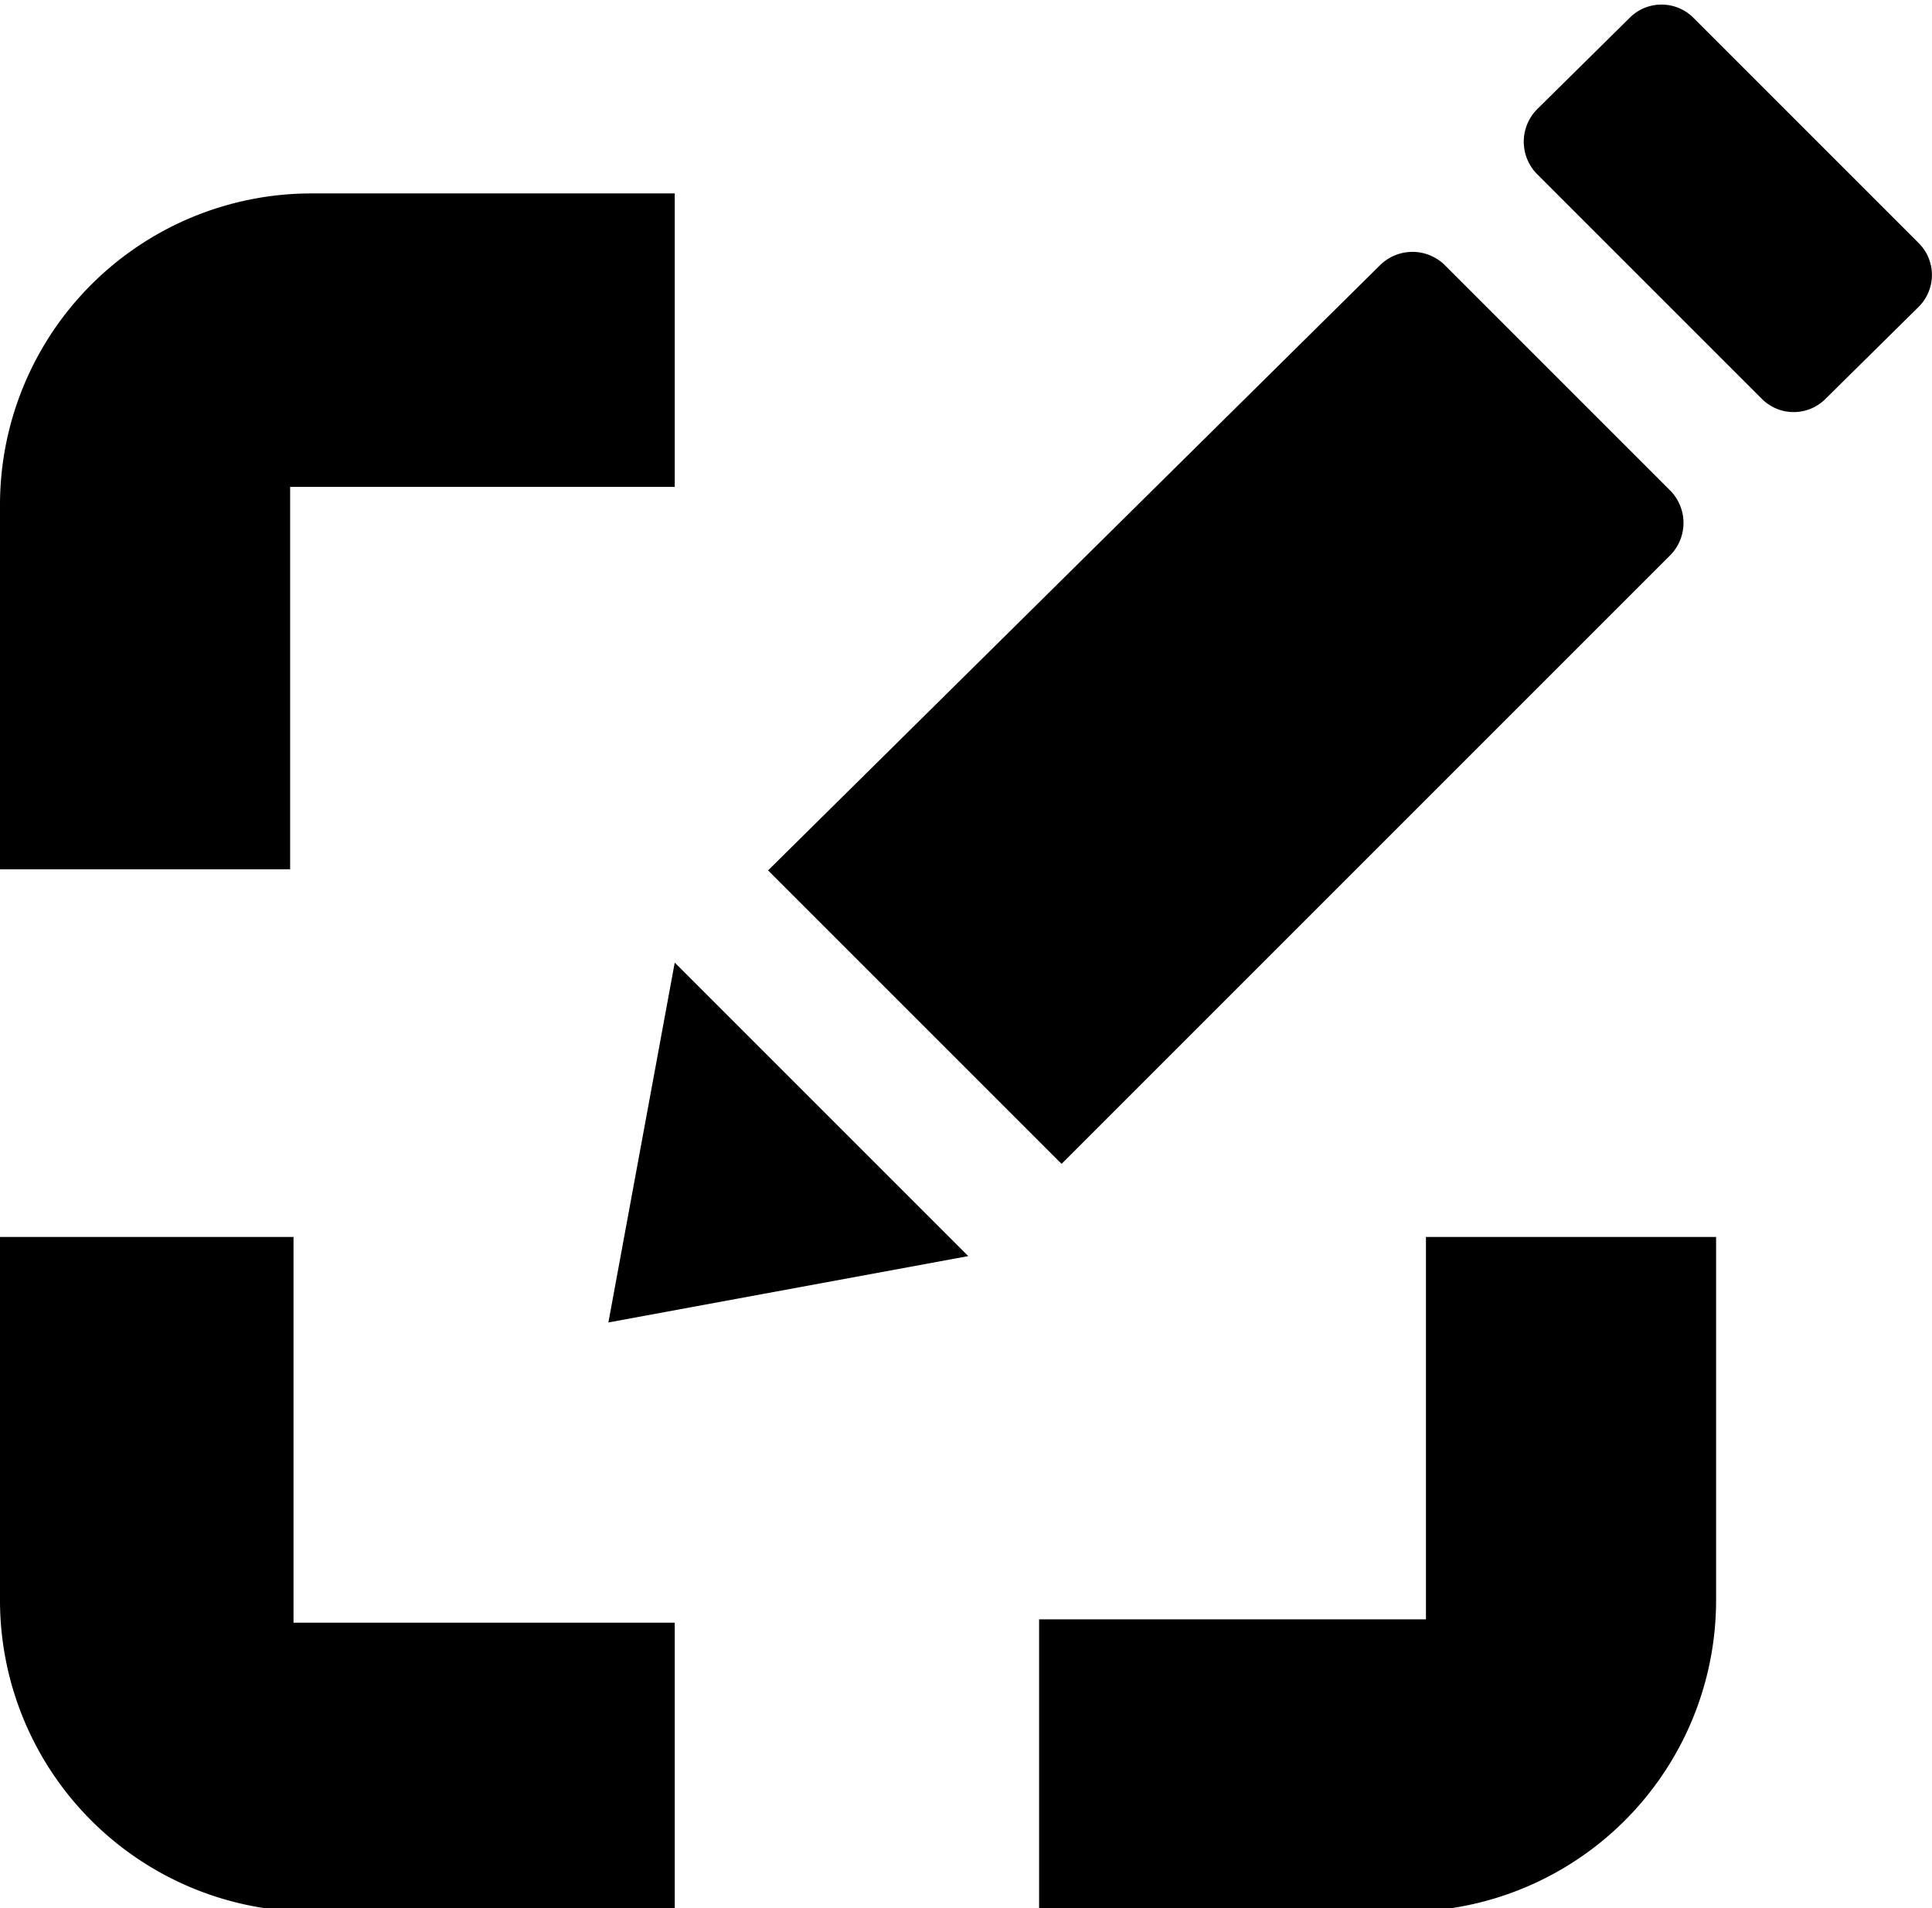 <svg xmlns="http://www.w3.org/2000/svg" viewBox="0 0 17.18 16.97"><path d="M16.24,3.54l.82-.81a.4.4,0,0,0,0-.57l-2-2a.4.4,0,0,0-.57,0l-.82.81a.41.41,0,0,0,0,.58l2,2A.4.4,0,0,0,16.24,3.54Zm-6.8,6.81,5.41-5.41a.41.41,0,0,0,0-.58l-2-2a.41.41,0,0,0-.58,0L6.83,7.74ZM6,8.56l-.59,3.2h0l3.2-.59ZM9.24,17v-2.6h3.44V11h2.58v3.25A2.77,2.77,0,0,1,12.49,17ZM2.76,17A2.77,2.77,0,0,1,0,14.21V11H2.61v3.43H6V17ZM0,7.73V4.48A2.77,2.77,0,0,1,2.76,1.72H6V4.33H2.58v3.4Z"/></svg>